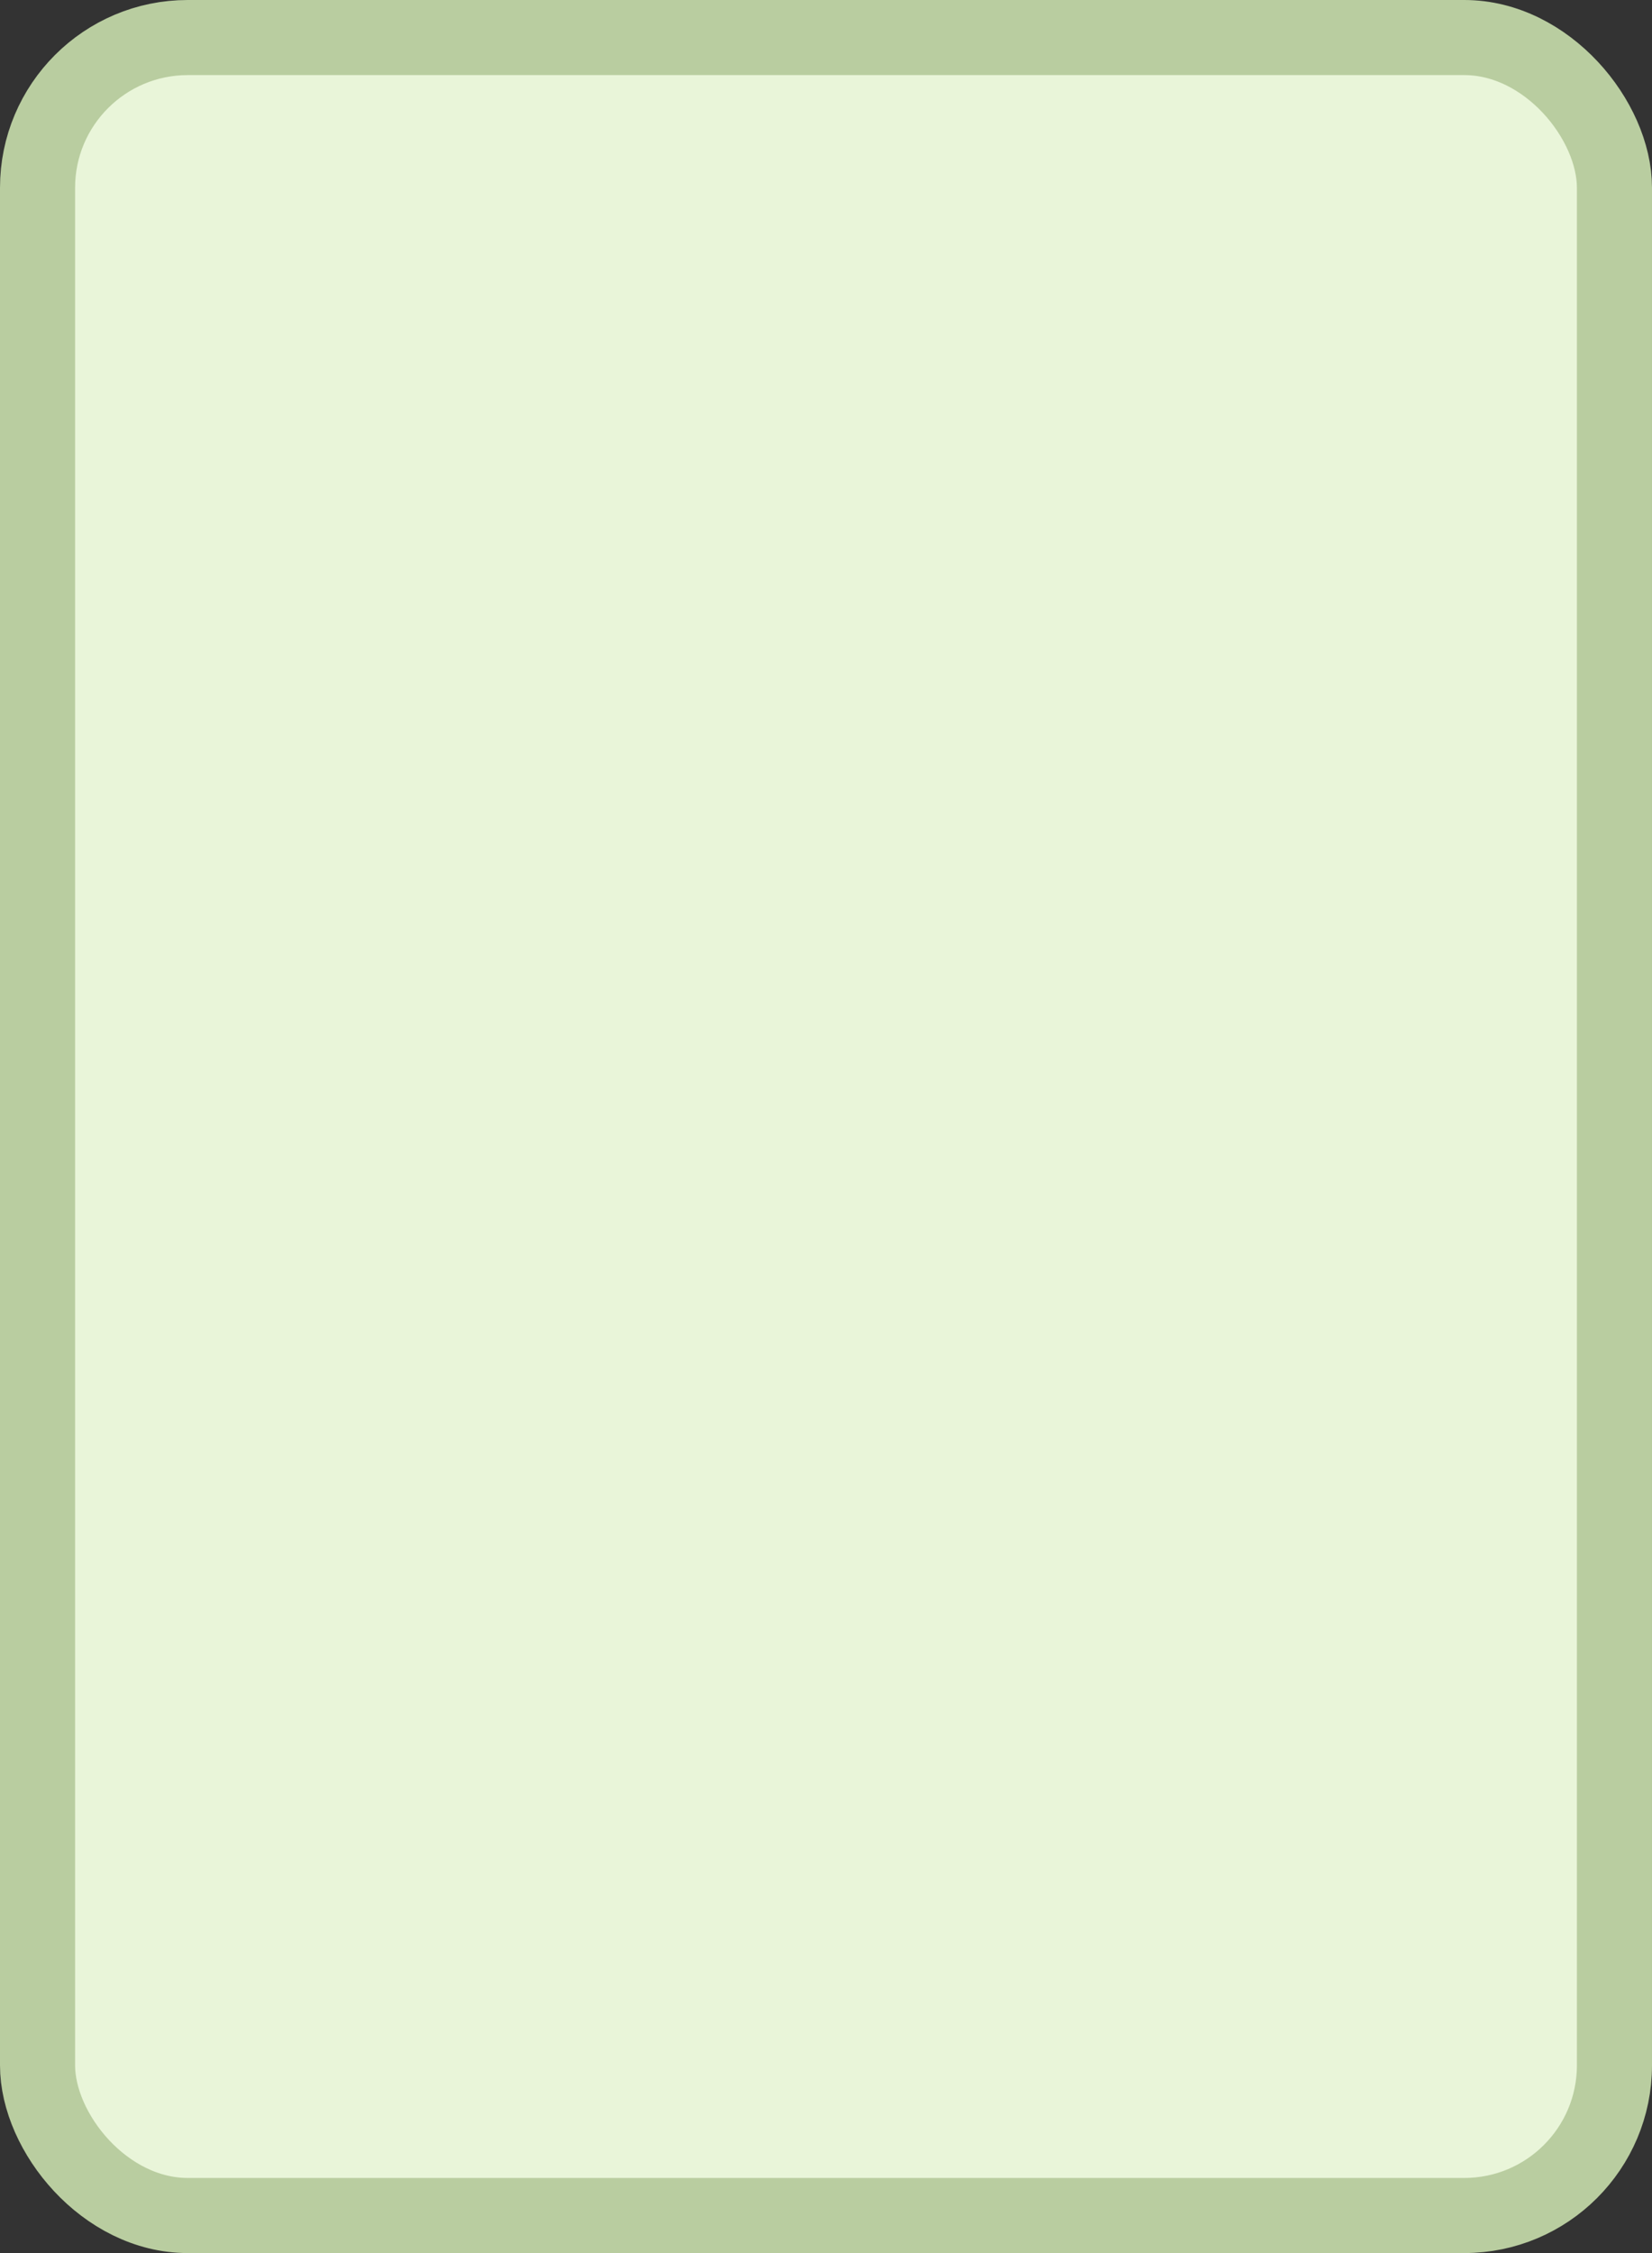 <?xml version='1.0' encoding='utf-8'?>
<svg xmlns="http://www.w3.org/2000/svg" width="22" height="30" viewBox="0 0 22 30">
  <rect x="0" y="0" width="22" height="30" fill="#333333" stroke="none"/>
  <rect x="0.5" y="0.5" width="21" height="29" rx="2" ry="2" fill="#e9f5d9" stroke="#b9cda0" stroke-width="1"/>
</svg>
